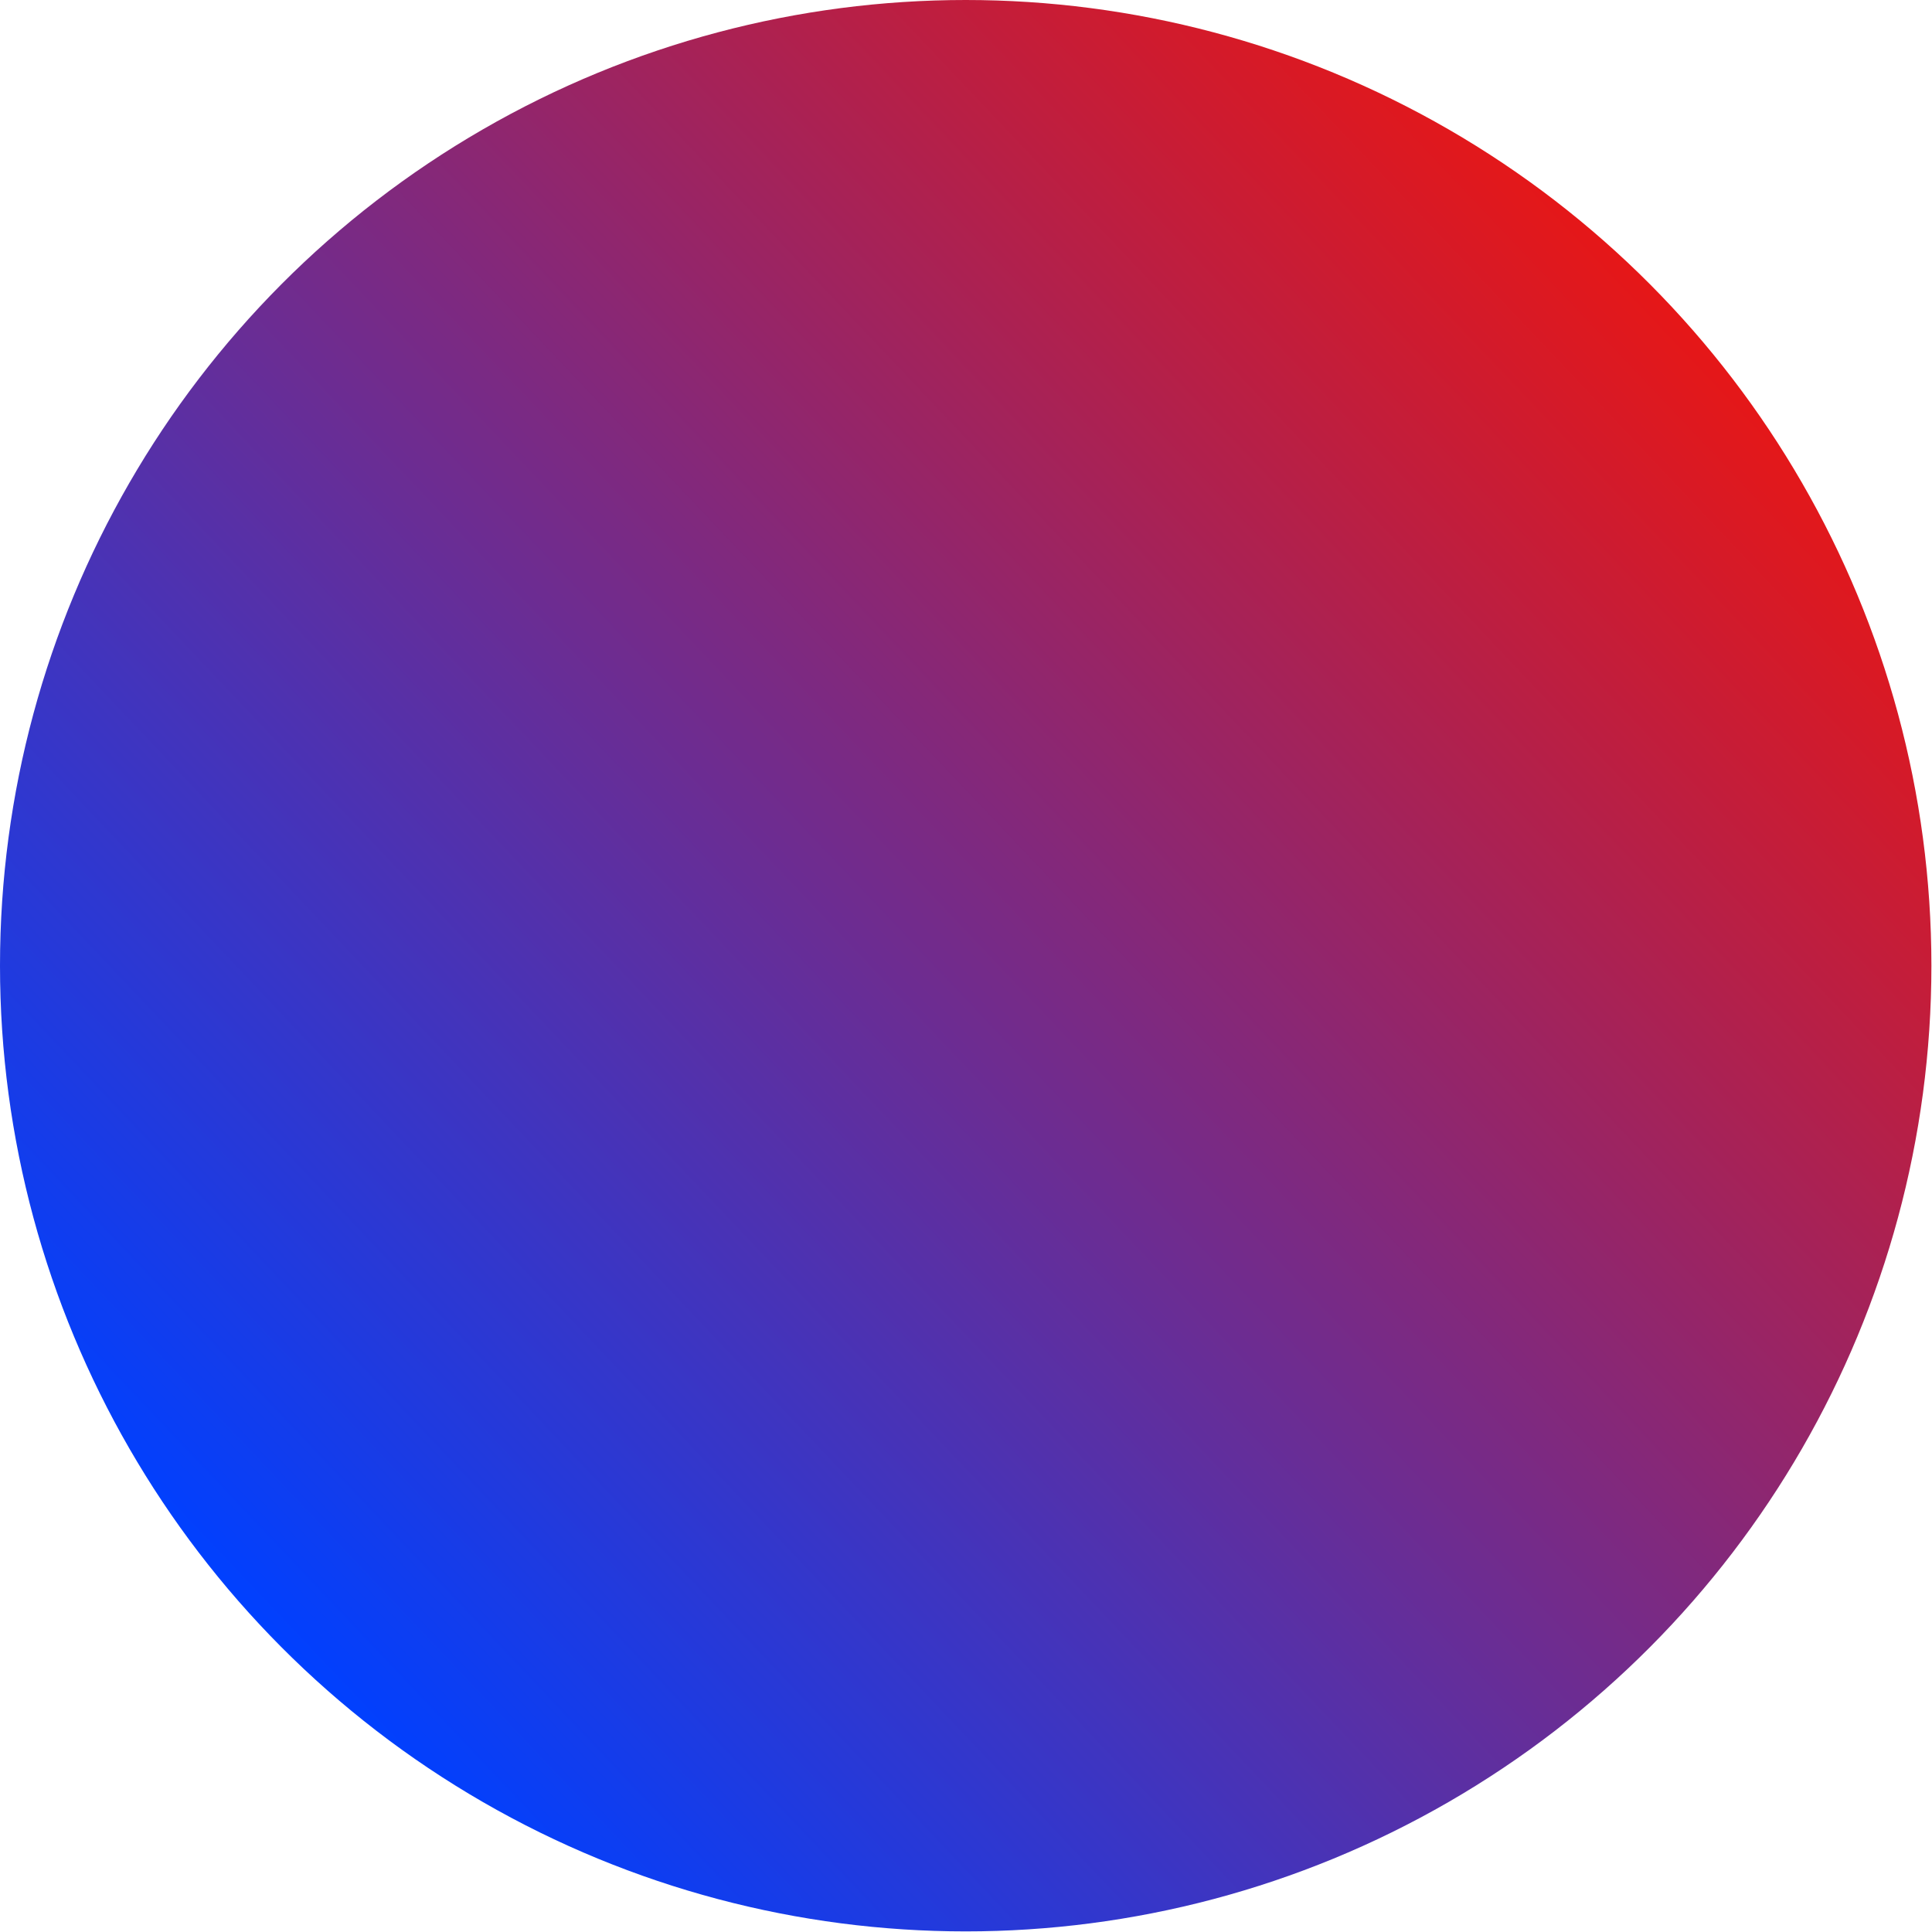 <?xml version="1.0" encoding="UTF-8" standalone="no"?><!DOCTYPE svg PUBLIC "-//W3C//DTD SVG 1.1//EN"
        "http://www.w3.org/Graphics/SVG/1.1/DTD/svg11.dtd">
<svg width="100%" height="100%" viewBox="0 0 2134 2134" version="1.1" xmlns="http://www.w3.org/2000/svg"
     xml:space="preserve"
     style="fill-rule:evenodd;clip-rule:evenodd;stroke-linejoin:round;stroke-miterlimit:2;"><rect id="Logo" x="-0" y="0" width="2133.33" height="2133.33" style="fill:none;"/>
    <clipPath id="_clip1"><rect x="-0" y="0" width="2133.33" height="2133.33"/></clipPath>
    <g clip-path="url(#_clip1)"><circle cx="1066.67" cy="1066.67" r="1066.67" style="fill:url(#_Linear2);"/></g>
    <defs><linearGradient id="_Linear2" x1="0" y1="0" x2="1" y2="0" gradientUnits="userSpaceOnUse" gradientTransform="matrix(1523.97,-1488.3,1488.3,1523.97,342.79,1849.83)"><stop offset="0" style="stop-color:#0040ff;stop-opacity:1"/><stop
            offset="0.5" style="stop-color:#732b8b;stop-opacity:1"/><stop offset="1"
                                                                          style="stop-color:#e61717;stop-opacity:1"/></linearGradient></defs></svg>